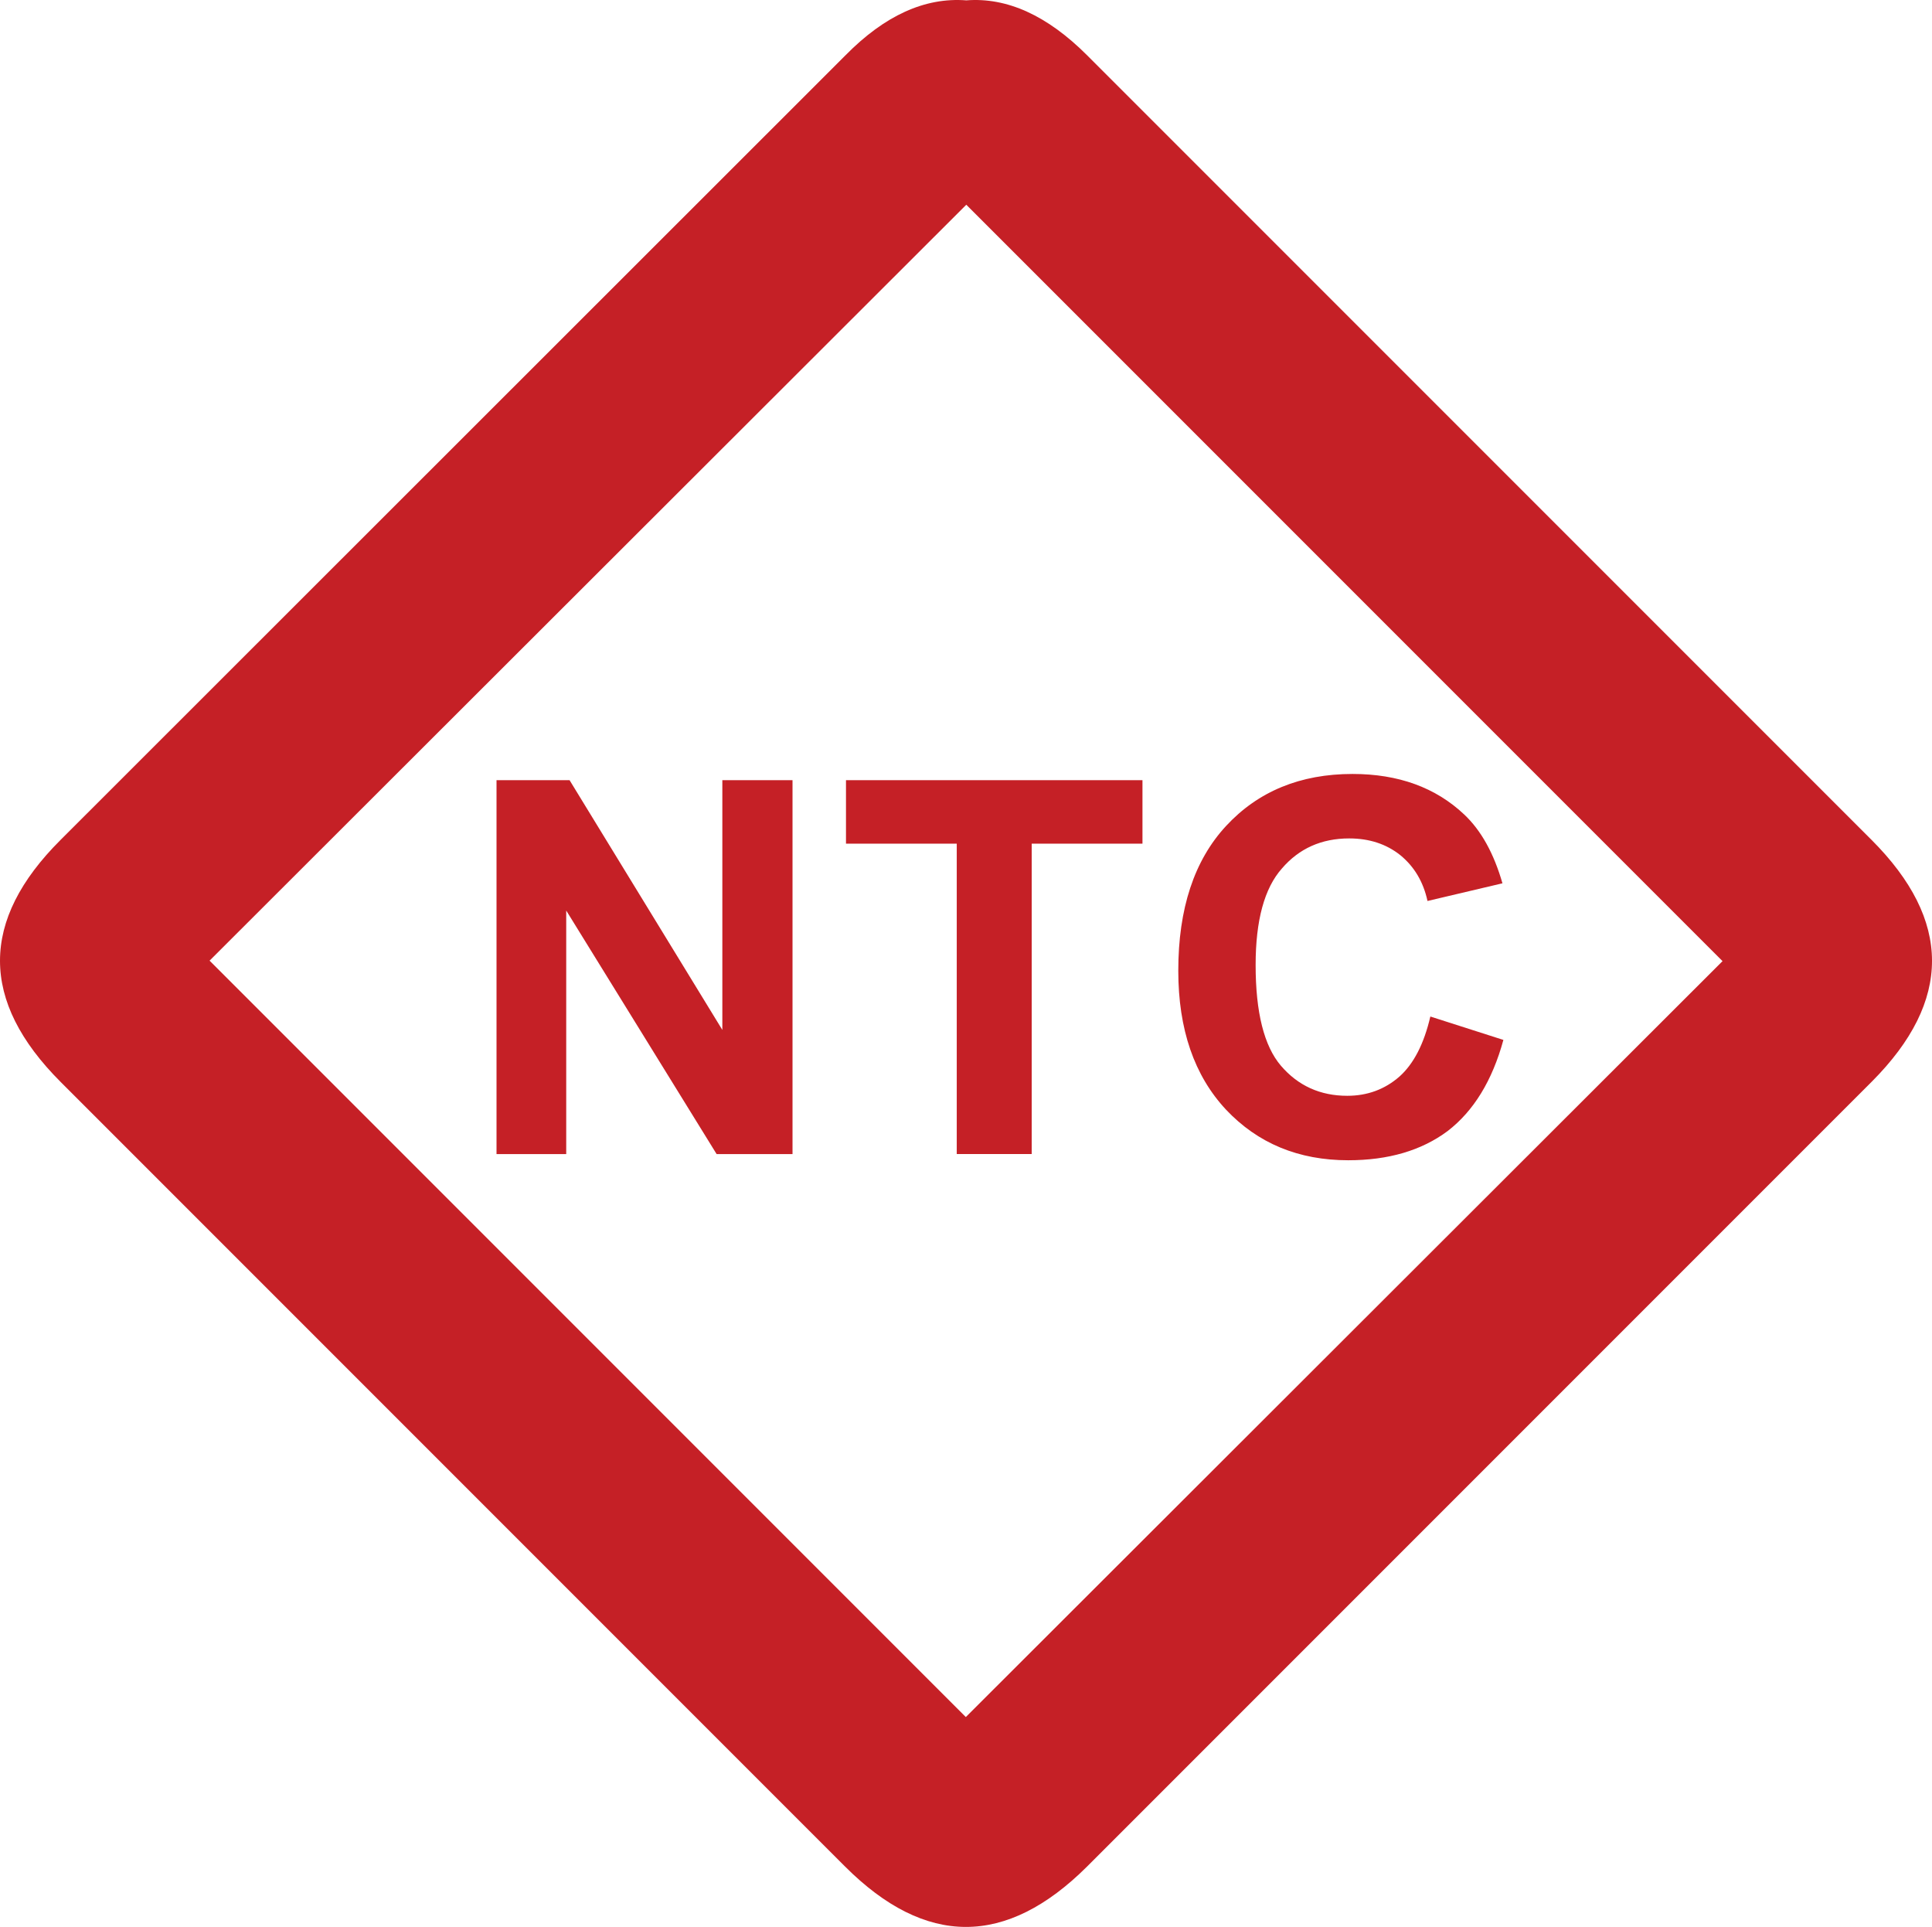 <svg xmlns="http://www.w3.org/2000/svg" width="202.337" height="201.763" viewBox="-8.083 -46.065 202.337 201.763"><path fill-rule="evenodd" clip-rule="evenodd" fill="#C52026" d="M133.116 75.422c4.2 0 7.667-1.016 10.4-3.05 2.733-2.1 4.684-5.282 5.85-9.55l-7.65-2.45c-.666 2.866-1.75 4.968-3.25 6.3-1.533 1.334-3.35 2-5.45 2-2.833 0-5.15-1.05-6.95-3.148-1.766-2.068-2.648-5.584-2.648-10.55 0-4.667.916-8.034 2.75-10.1 1.8-2.1 4.15-3.15 7.05-3.15 2.1 0 3.883.583 5.35 1.75 1.467 1.2 2.417 2.8 2.85 4.8l7.85-1.85c-.9-3.134-2.232-5.534-4-7.2-3-2.834-6.9-4.25-11.7-4.25-5.466 0-9.883 1.816-13.25 5.45-3.332 3.6-5 8.65-5 15.15 0 6.13 1.668 10.983 5 14.55 3.332 3.532 7.6 5.298 12.798 5.298zM67.567 61.774l-16-26.15h-7.65v39.15h7.3v-25.5l15.75 25.5h7.95v-39.15h-7.35M80.517 42.273h11.6v32.5h7.85v-32.5h11.6v-6.65h-31.05"/><path fill-rule="evenodd" clip-rule="evenodd" fill="#C52026" d="M105.767-40.278c-4.167-4.166-8.384-6.083-12.65-5.75-4.333-.333-8.55 1.584-12.65 5.75l-82.2 82.15c-8.467 8.434-8.467 16.883 0 25.35l82.15 82.15c8.433 8.434 16.883 8.434 25.35 0l82.2-82.2c8.4-8.435 8.383-16.867-.05-25.3l-82.15-82.15zm-12.7 174l-79.2-79.2 79.25-79.15 79.2 79.2-79.25 79.15z"/></svg>